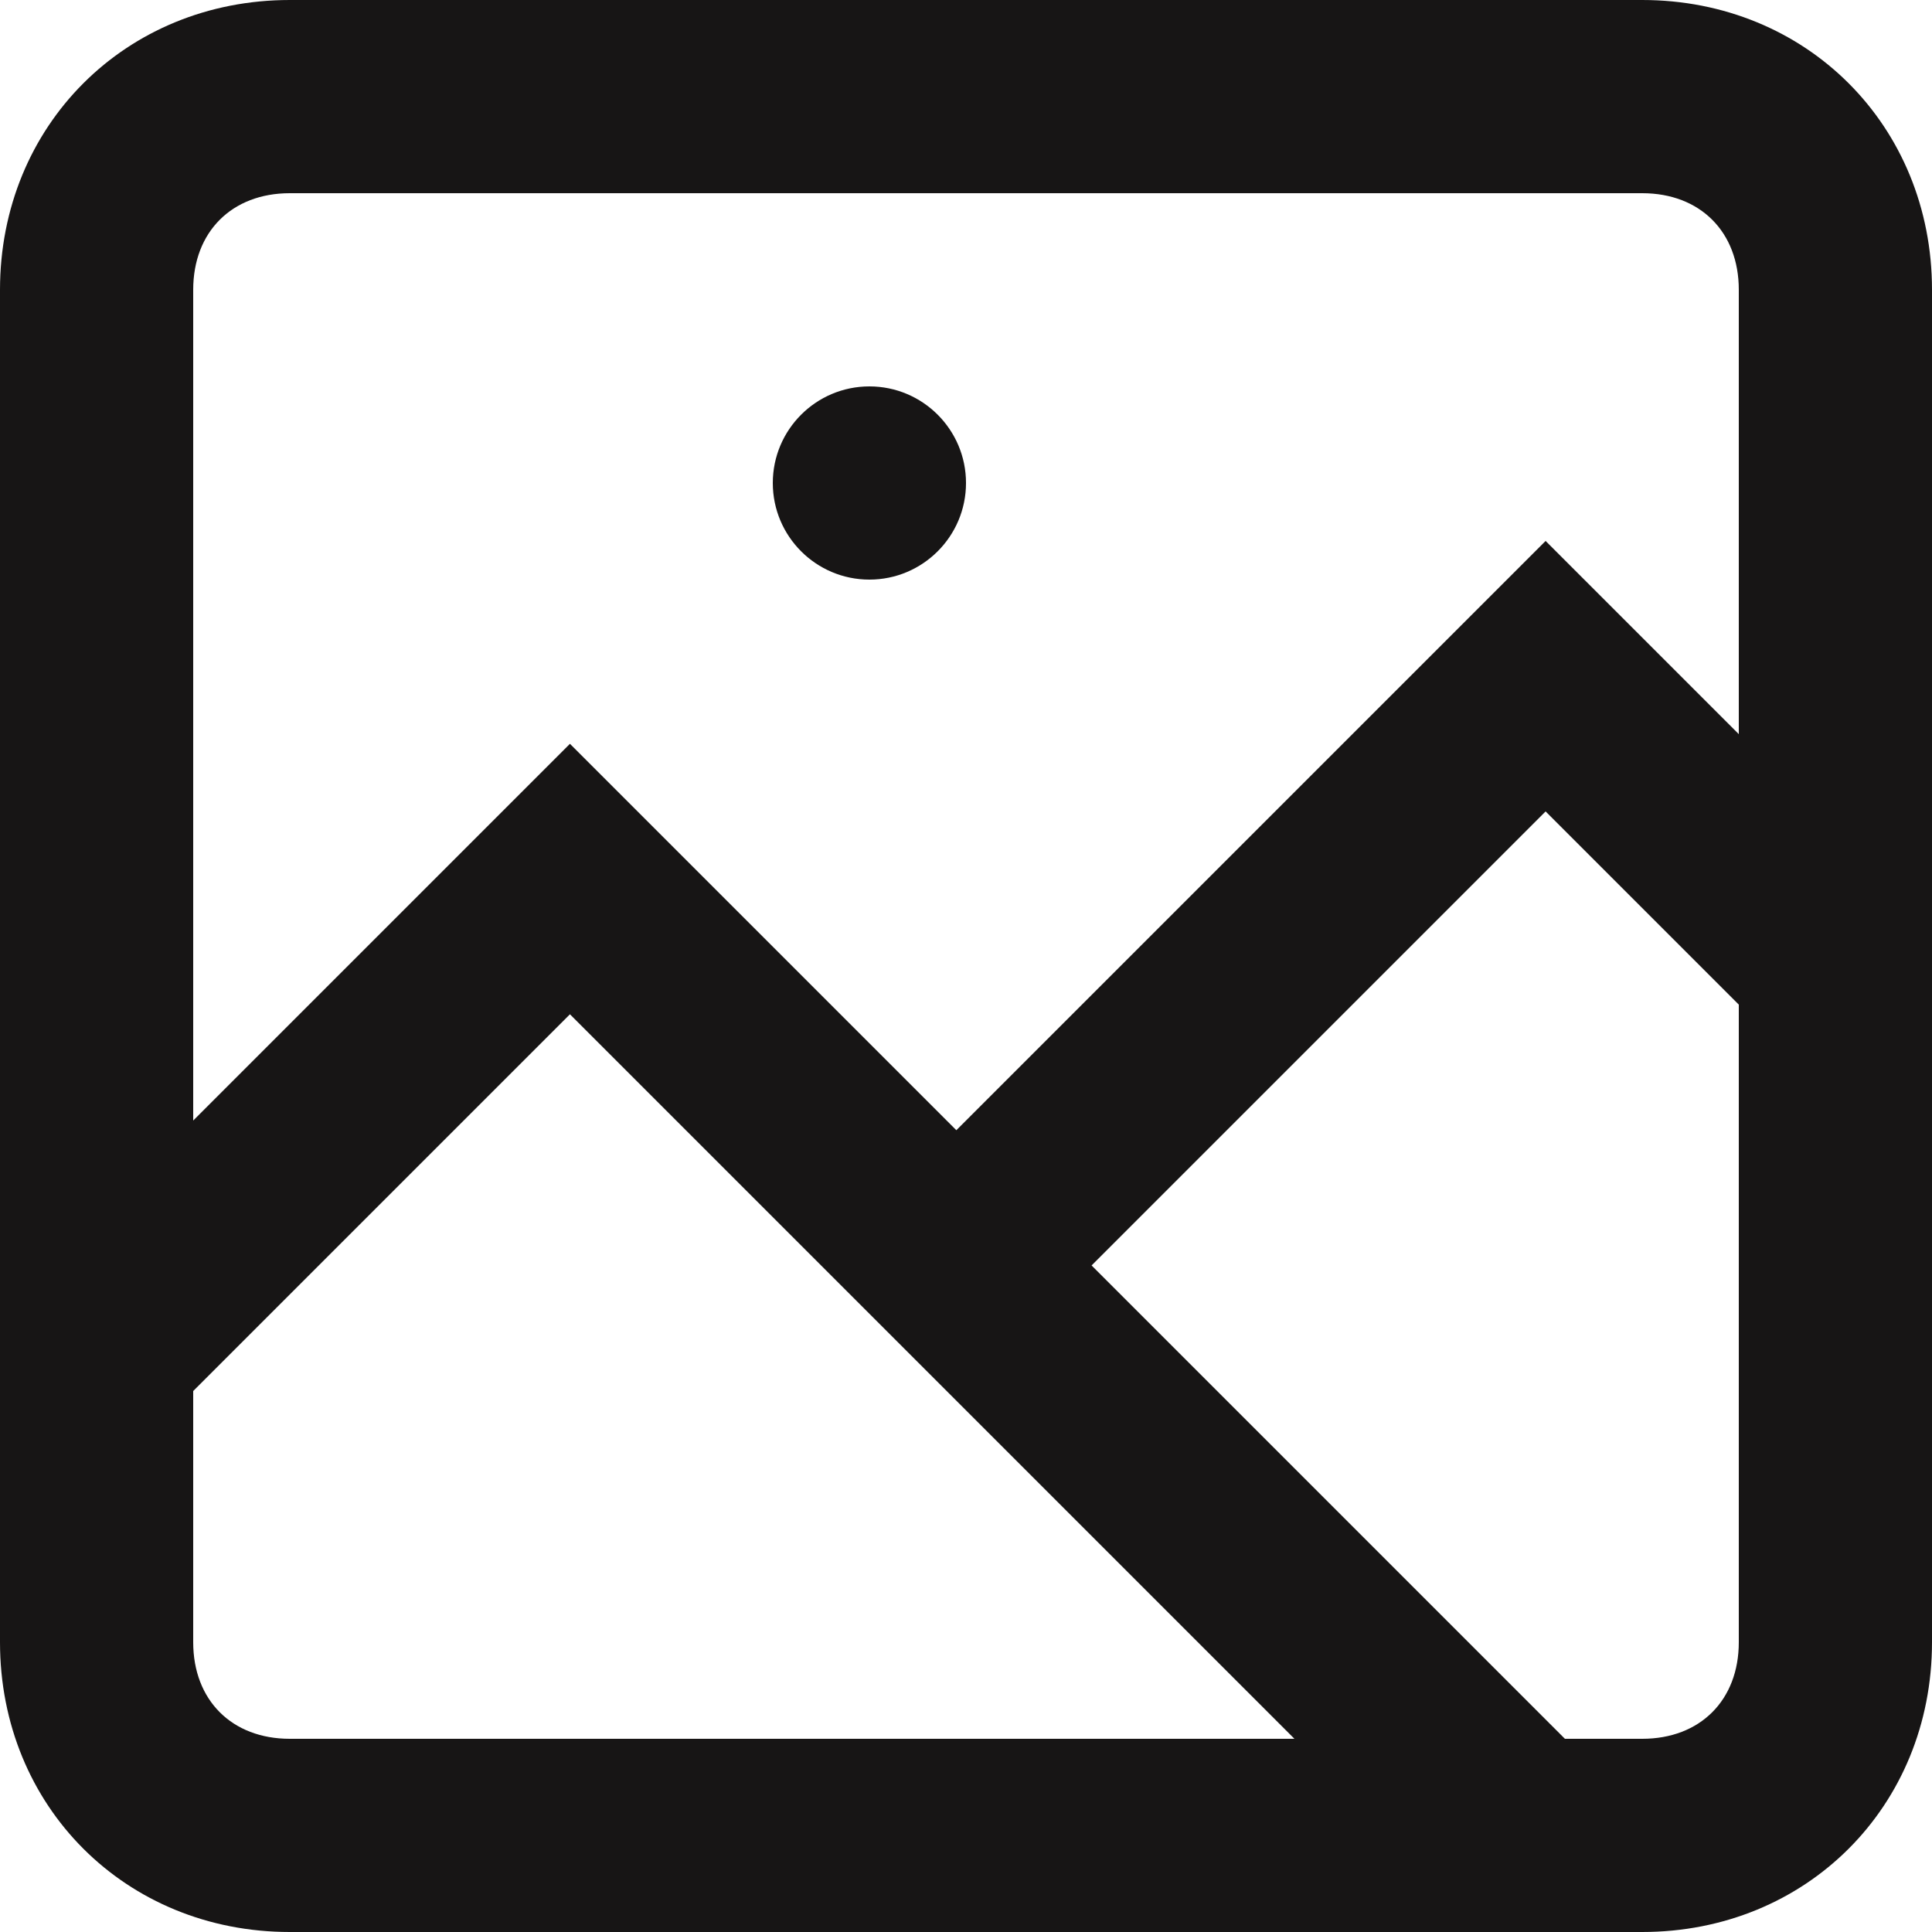<?xml version="1.0" encoding="UTF-8"?>
<svg width="30px" height="30px" viewBox="0 0 30 30" version="1.1" xmlns="http://www.w3.org/2000/svg" xmlns:xlink="http://www.w3.org/1999/xlink">
    <!-- Generator: Sketch 59.1 (86144) - https://sketch.com -->
    <title>Combined Shape</title>
    <desc>Created with Sketch.</desc>
    <g id="romiem-v002" stroke="none" stroke-width="1" fill="none" fill-rule="evenodd">
        <g id="Artboard" transform="translate(-945, -2229)" fill="#171515" fill-rule="nonzero">
            <path d="M970.5,2229 C973.05,2229 975,2230.95 975,2233.5 L975,2233.5 L975,2254.5 C975,2257.05 973.05,2259 970.5,2259 L970.5,2259 L949.5,2259 C946.95,2259 945,2257.05 945,2254.5 L945,2254.5 L945,2233.5 C945,2230.95 946.95,2229 949.5,2229 L949.5,2229 Z M953.85,2244.75 L948,2250.6 L948,2254.5 C948,2255.4 948.6,2256 949.5,2256 L949.5,2256 L965.1,2256 L953.85,2244.75 Z M969,2241.6 L961.95,2248.65 L969.3,2256 L970.5,2256 C971.4,2256 972,2255.4 972,2254.5 L972,2254.5 L972,2244.6 L969,2241.6 Z M970.5,2232 L949.5,2232 C948.6,2232 948,2232.6 948,2233.5 L948,2233.5 L948,2246.4 L953.85,2240.55 L959.85,2246.55 L969,2237.4 L972,2240.4 L972,2233.5 C972,2232.6 971.4,2232 970.5,2232 L970.5,2232 Z M958.5,2235 C959.328,2235 960,2235.672 960,2236.5 C960,2237.328 959.328,2238 958.5,2238 C957.672,2238 957,2237.328 957,2236.5 C957,2235.672 957.672,2235 958.5,2235 Z" id="Combined-Shape"></path>
        </g>
    </g>
</svg>